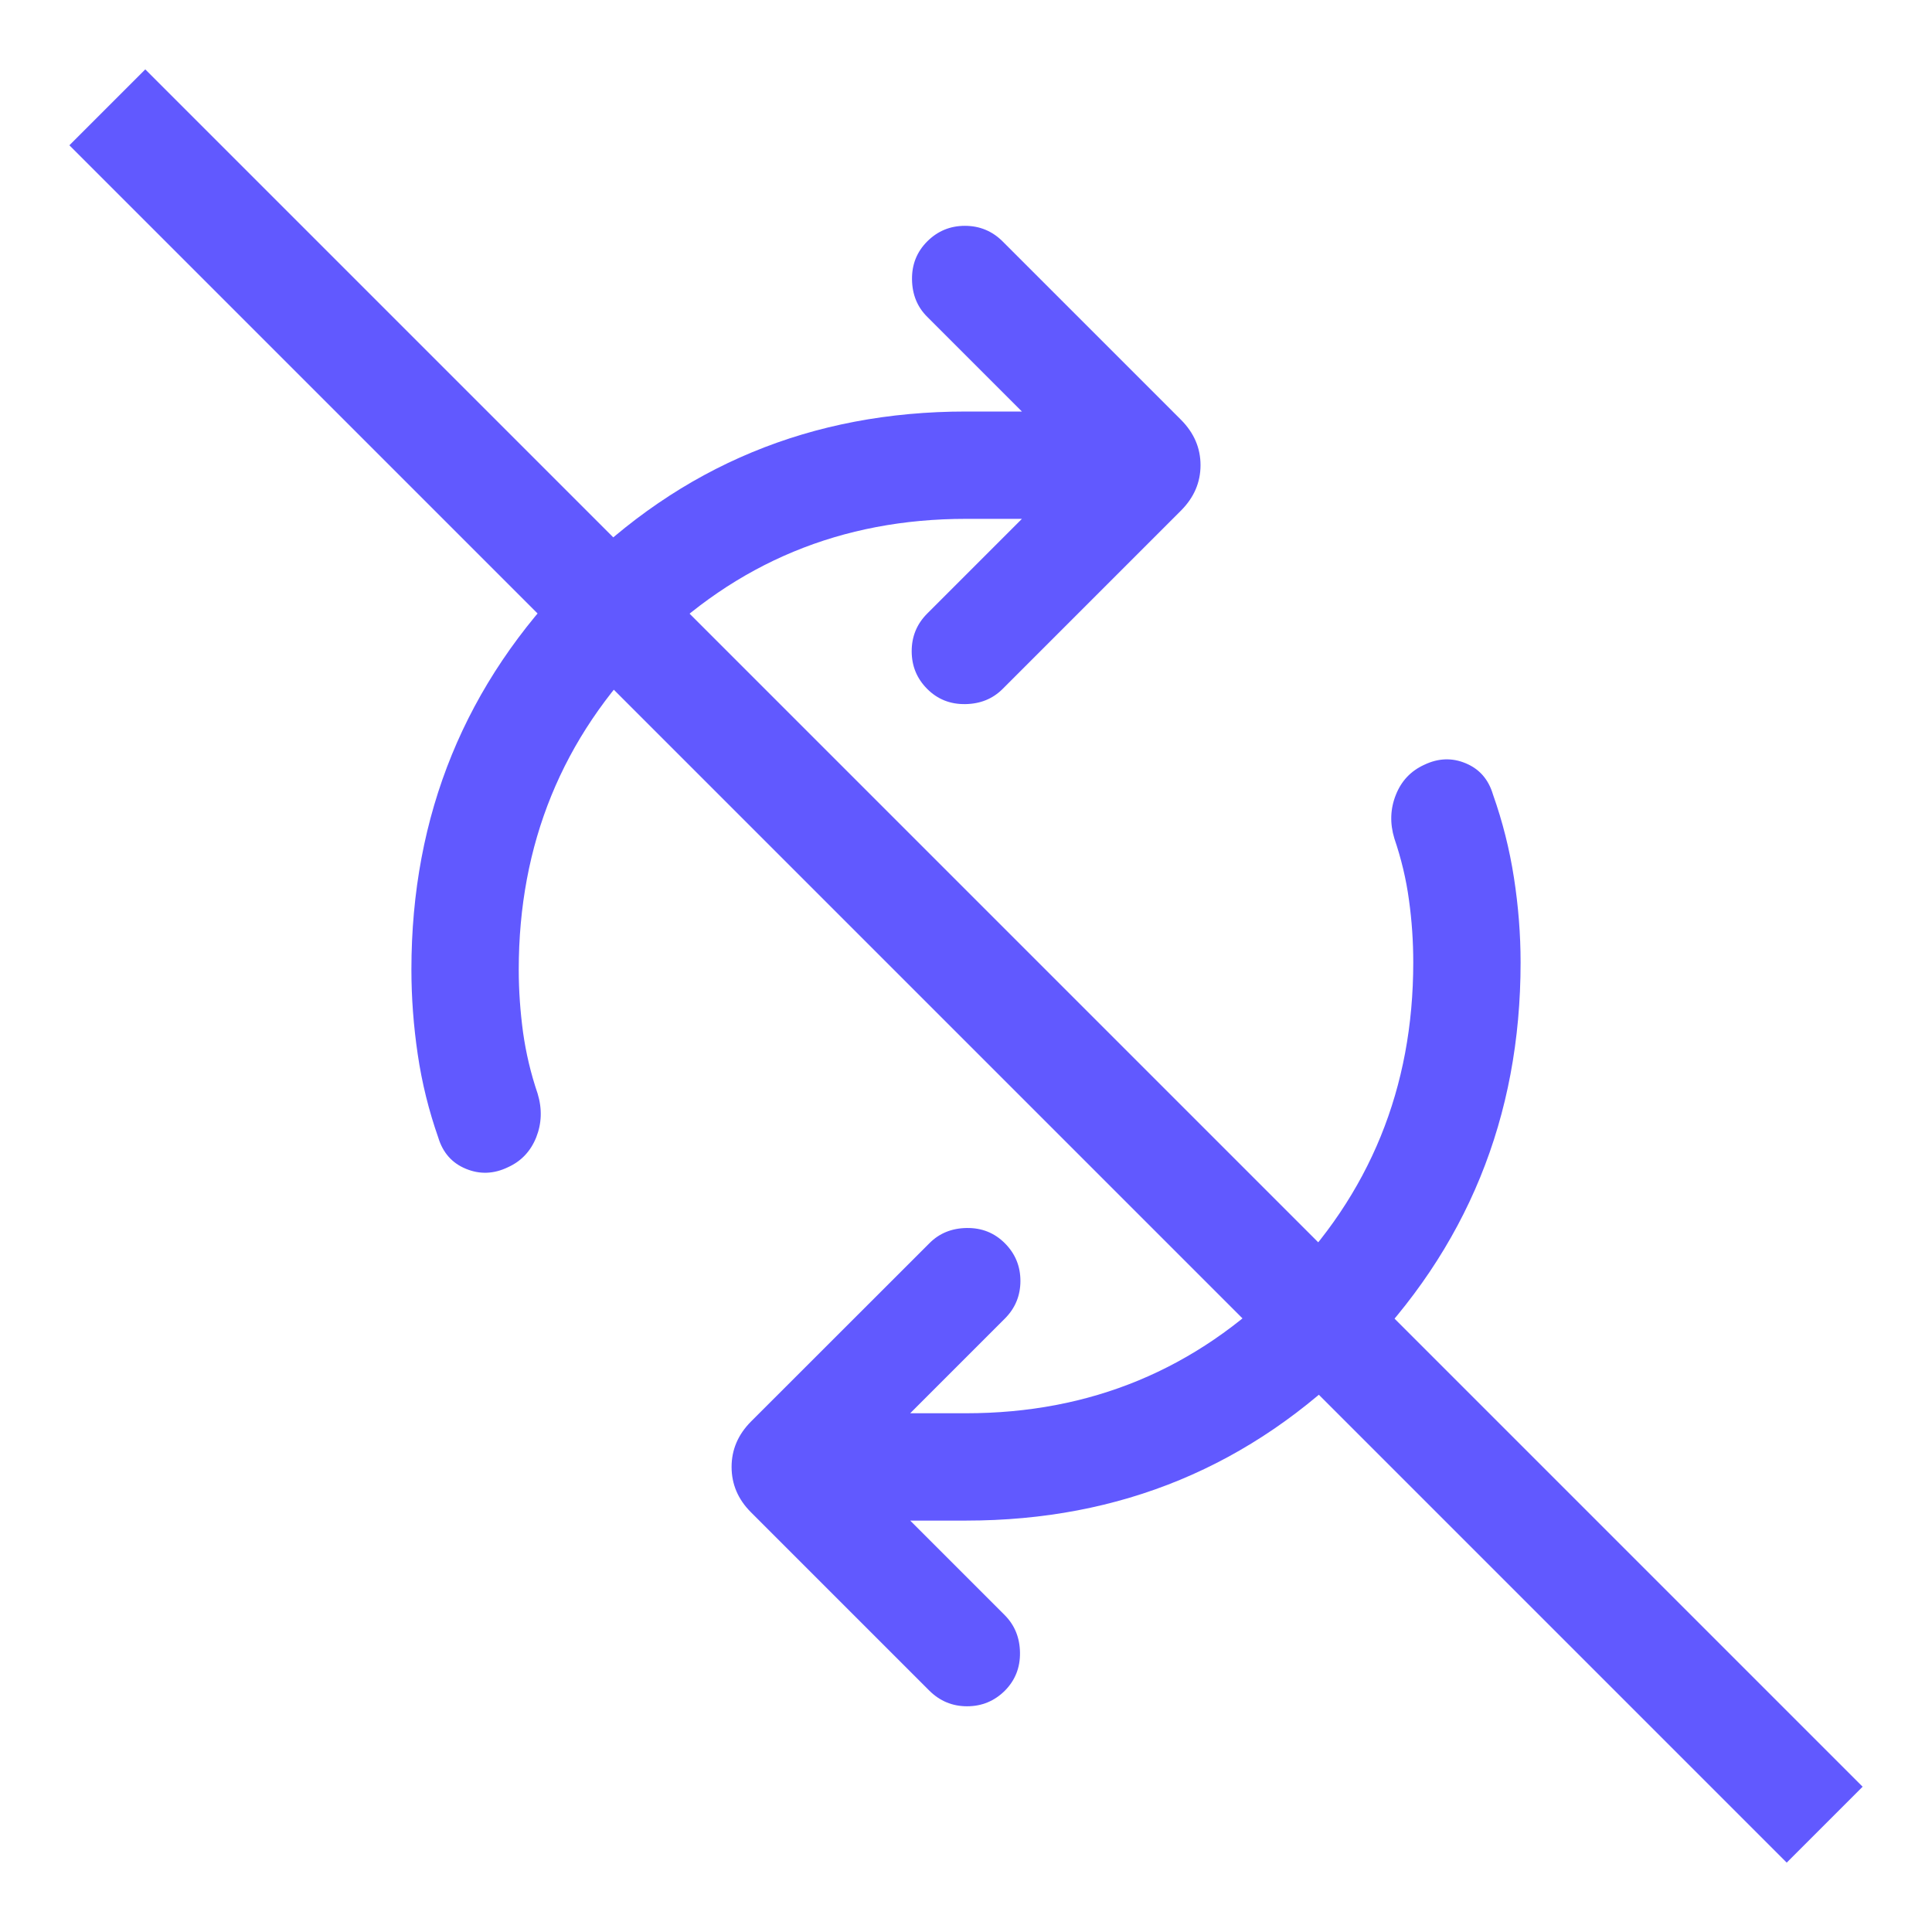 <svg width="18" height="18" viewBox="0 0 18 18" fill="none" xmlns="http://www.w3.org/2000/svg">
<path d="M4.833 9.034C4.833 9.229 4.847 9.423 4.873 9.617C4.9 9.81 4.945 10.001 5.009 10.189C5.052 10.331 5.047 10.467 4.996 10.596C4.944 10.726 4.856 10.819 4.732 10.875C4.601 10.938 4.471 10.943 4.342 10.89C4.212 10.837 4.126 10.74 4.083 10.598C3.995 10.347 3.931 10.089 3.892 9.824C3.853 9.56 3.833 9.296 3.833 9.034C3.833 7.592 4.335 6.365 5.339 5.353C6.342 4.34 7.563 3.834 9 3.834H9.521L8.639 2.952C8.546 2.86 8.499 2.744 8.497 2.604C8.495 2.464 8.542 2.346 8.639 2.249C8.735 2.153 8.852 2.104 8.99 2.104C9.127 2.104 9.245 2.153 9.341 2.249L11.004 3.912C11.124 4.033 11.185 4.173 11.185 4.334C11.185 4.495 11.124 4.635 11.004 4.756L9.341 6.419C9.249 6.511 9.133 6.558 8.993 6.56C8.853 6.562 8.735 6.515 8.639 6.419C8.542 6.322 8.494 6.205 8.494 6.067C8.494 5.93 8.542 5.813 8.639 5.716L9.521 4.834H9C7.842 4.834 6.858 5.242 6.048 6.057C5.238 6.872 4.833 7.865 4.833 9.034ZM13.167 8.967C13.167 8.772 13.154 8.578 13.127 8.385C13.101 8.191 13.055 8 12.991 7.812C12.948 7.67 12.953 7.535 13.005 7.405C13.056 7.276 13.144 7.183 13.268 7.126C13.399 7.063 13.528 7.058 13.655 7.111C13.783 7.164 13.868 7.261 13.91 7.403C13.999 7.654 14.064 7.912 14.105 8.177C14.146 8.441 14.167 8.705 14.167 8.967C14.167 10.409 13.665 11.636 12.662 12.649C11.658 13.661 10.438 14.167 9 14.167H8.48L9.362 15.049C9.454 15.142 9.501 15.258 9.503 15.397C9.505 15.537 9.458 15.655 9.362 15.752C9.265 15.848 9.148 15.897 9.01 15.897C8.873 15.897 8.756 15.848 8.659 15.752L6.996 14.089C6.876 13.969 6.816 13.828 6.816 13.667C6.816 13.507 6.876 13.366 6.996 13.245L8.659 11.583C8.751 11.49 8.867 11.443 9.007 11.441C9.147 11.439 9.265 11.486 9.362 11.583C9.458 11.679 9.507 11.796 9.507 11.934C9.507 12.072 9.458 12.189 9.362 12.285L8.48 13.167H9C10.158 13.167 11.142 12.76 11.952 11.944C12.762 11.129 13.167 10.136 13.167 8.967Z" fill="#6159FF"/>
<path d="M1 1L17 17" stroke="#6159FF"/>
</svg>
